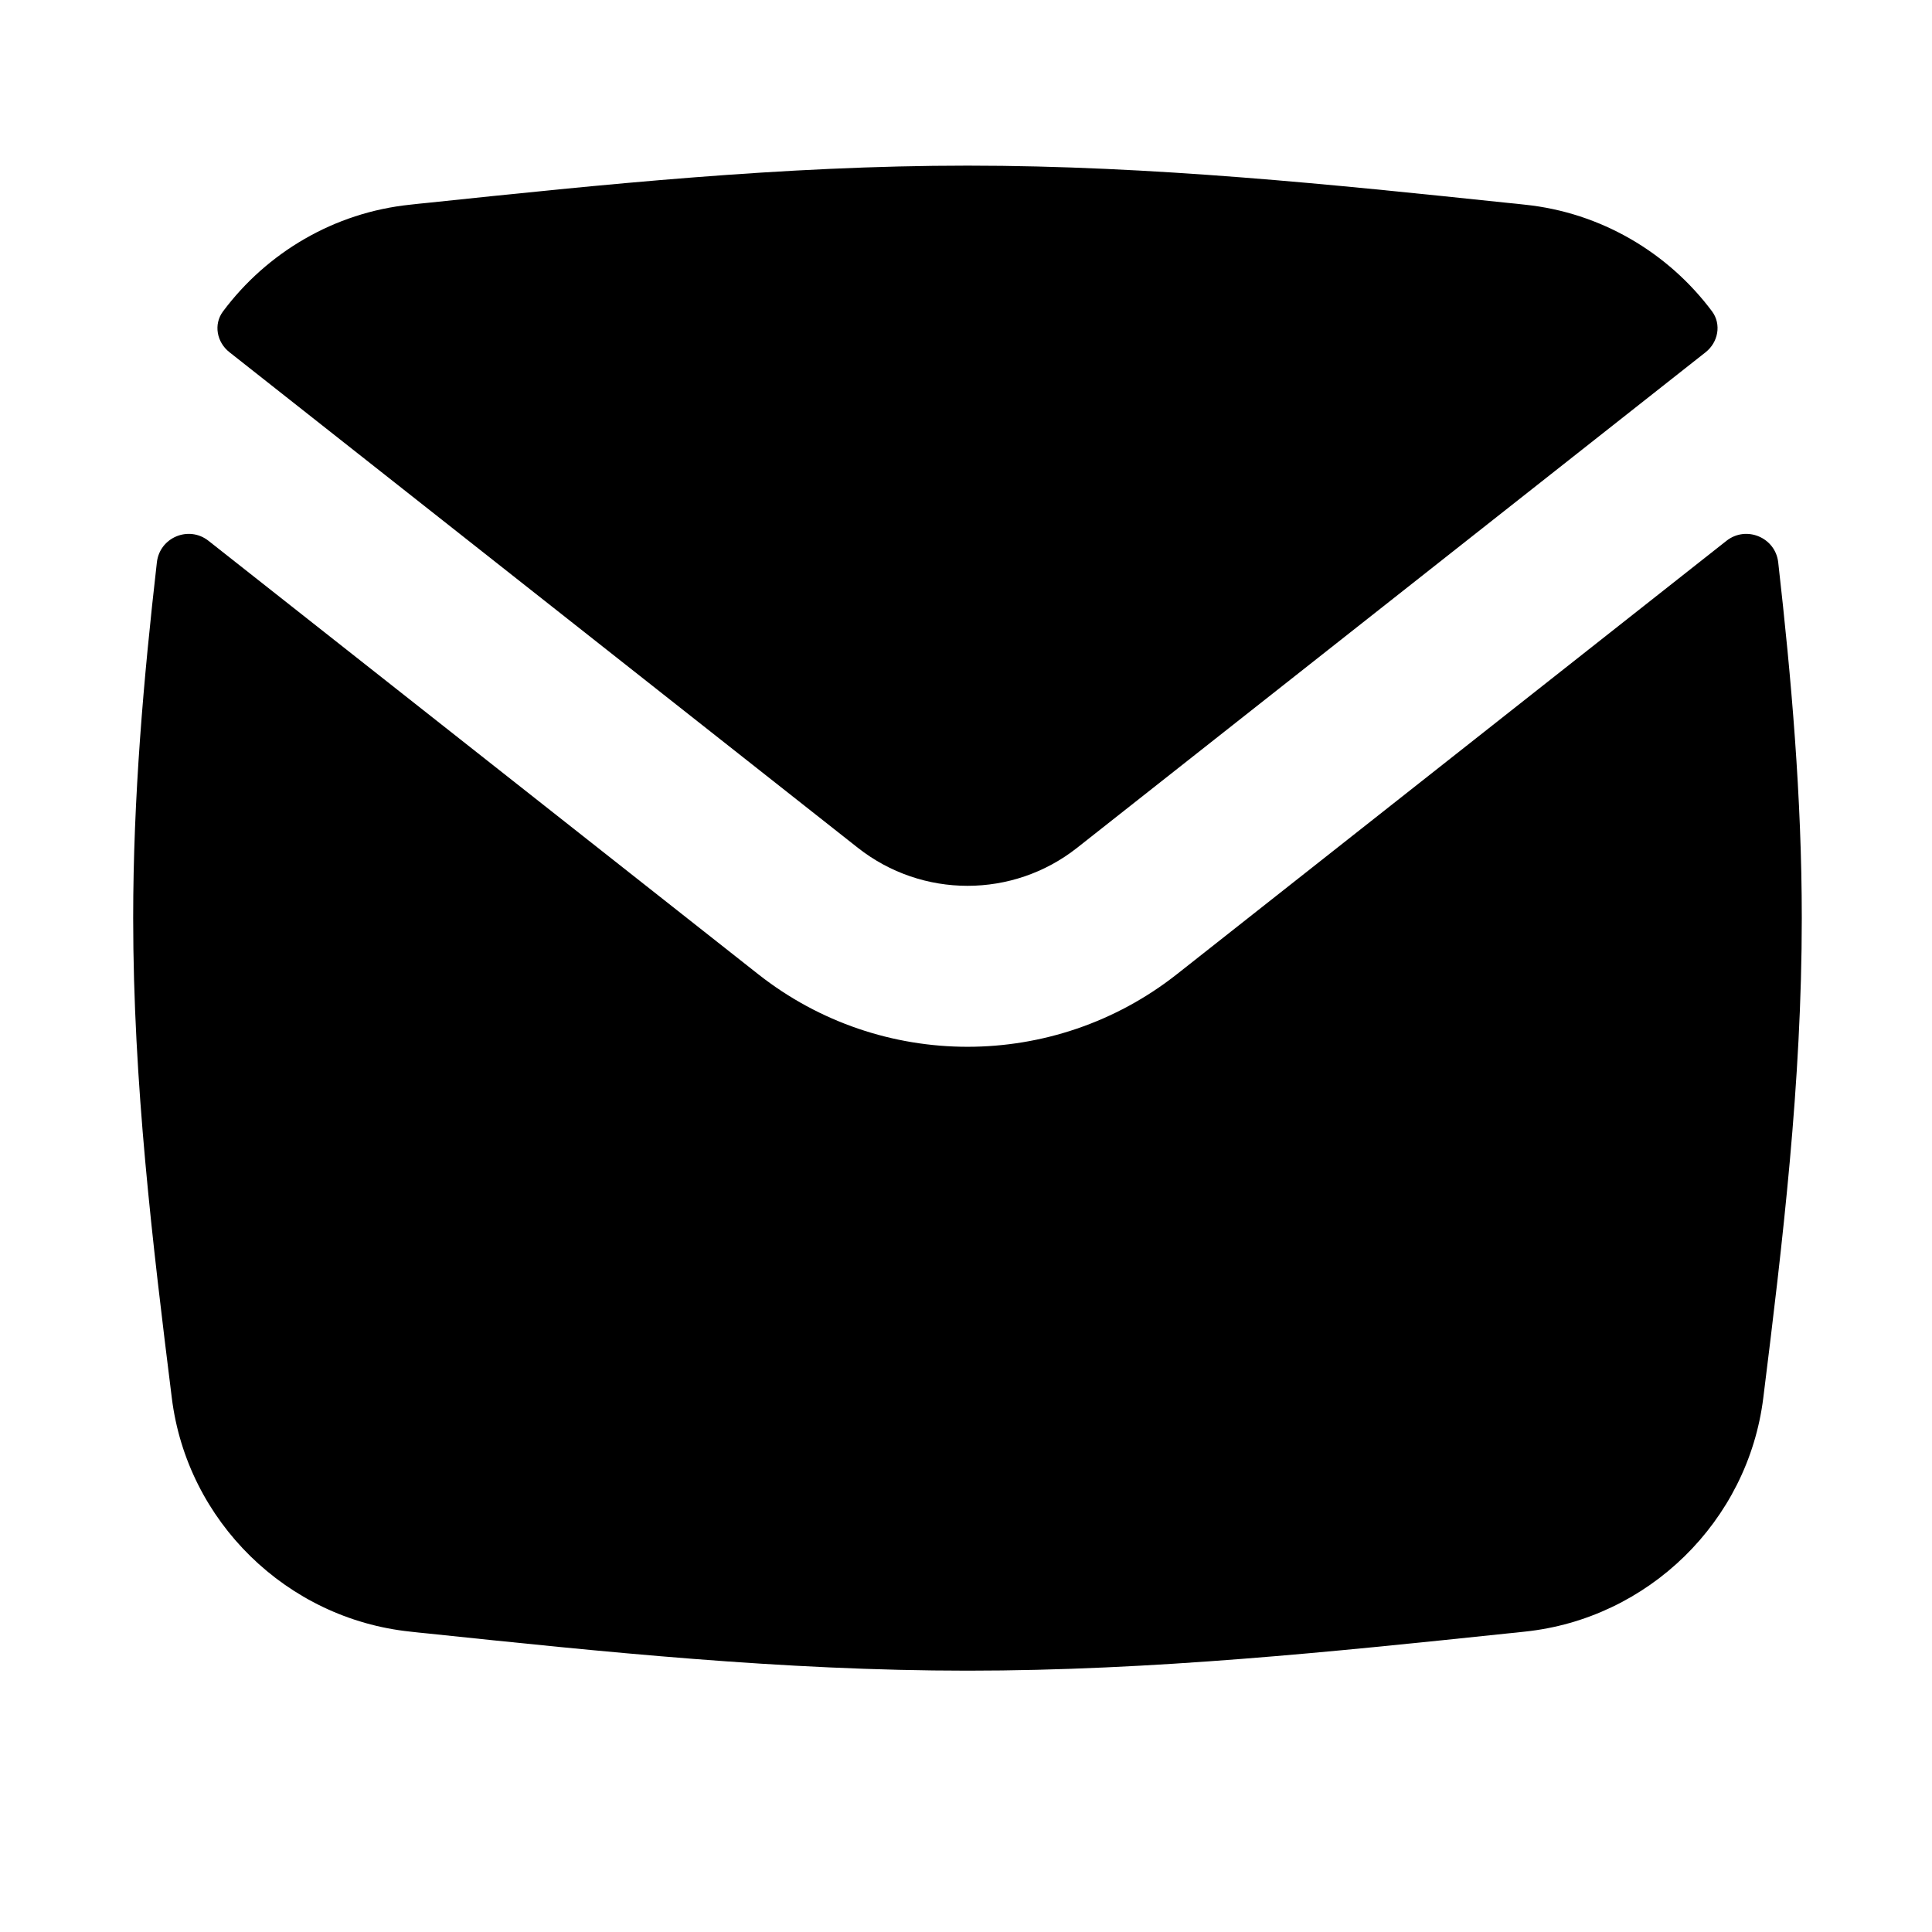 <svg width="15" height="15" viewBox="0 0 15 15" fill="currentColor" xmlns="http://www.w3.org/2000/svg">
<path fill-rule="evenodd" clip-rule="evenodd" d="M3.186 12.668C2.226 12.568 1.453 11.812 1.334 10.854C1.184 9.65 1.034 8.404 1.034 7.129C1.034 6.19 1.115 5.267 1.218 4.366C1.24 4.172 1.466 4.078 1.619 4.199L5.887 7.564C6.84 8.315 8.184 8.315 9.137 7.564L13.404 4.199C13.557 4.078 13.784 4.172 13.806 4.366C13.908 5.267 13.989 6.19 13.989 7.129C13.989 8.404 13.84 9.65 13.69 10.854C13.571 11.812 12.797 12.568 11.838 12.668C11.793 12.673 11.749 12.678 11.704 12.682C10.35 12.824 8.948 12.971 7.512 12.971C6.076 12.971 4.673 12.824 3.319 12.682C3.275 12.678 3.23 12.673 3.186 12.668ZM13.292 2.417C13.367 2.518 13.34 2.658 13.242 2.735L8.363 6.582C7.864 6.976 7.16 6.976 6.66 6.582L1.782 2.735C1.683 2.658 1.656 2.518 1.732 2.417C2.072 1.962 2.593 1.65 3.186 1.589C3.23 1.584 3.275 1.579 3.319 1.575C4.673 1.433 6.076 1.286 7.512 1.286C8.948 1.286 10.35 1.433 11.704 1.575C11.749 1.579 11.793 1.584 11.838 1.589C12.43 1.65 12.952 1.962 13.292 2.417Z" fill="black"/>
</svg>
